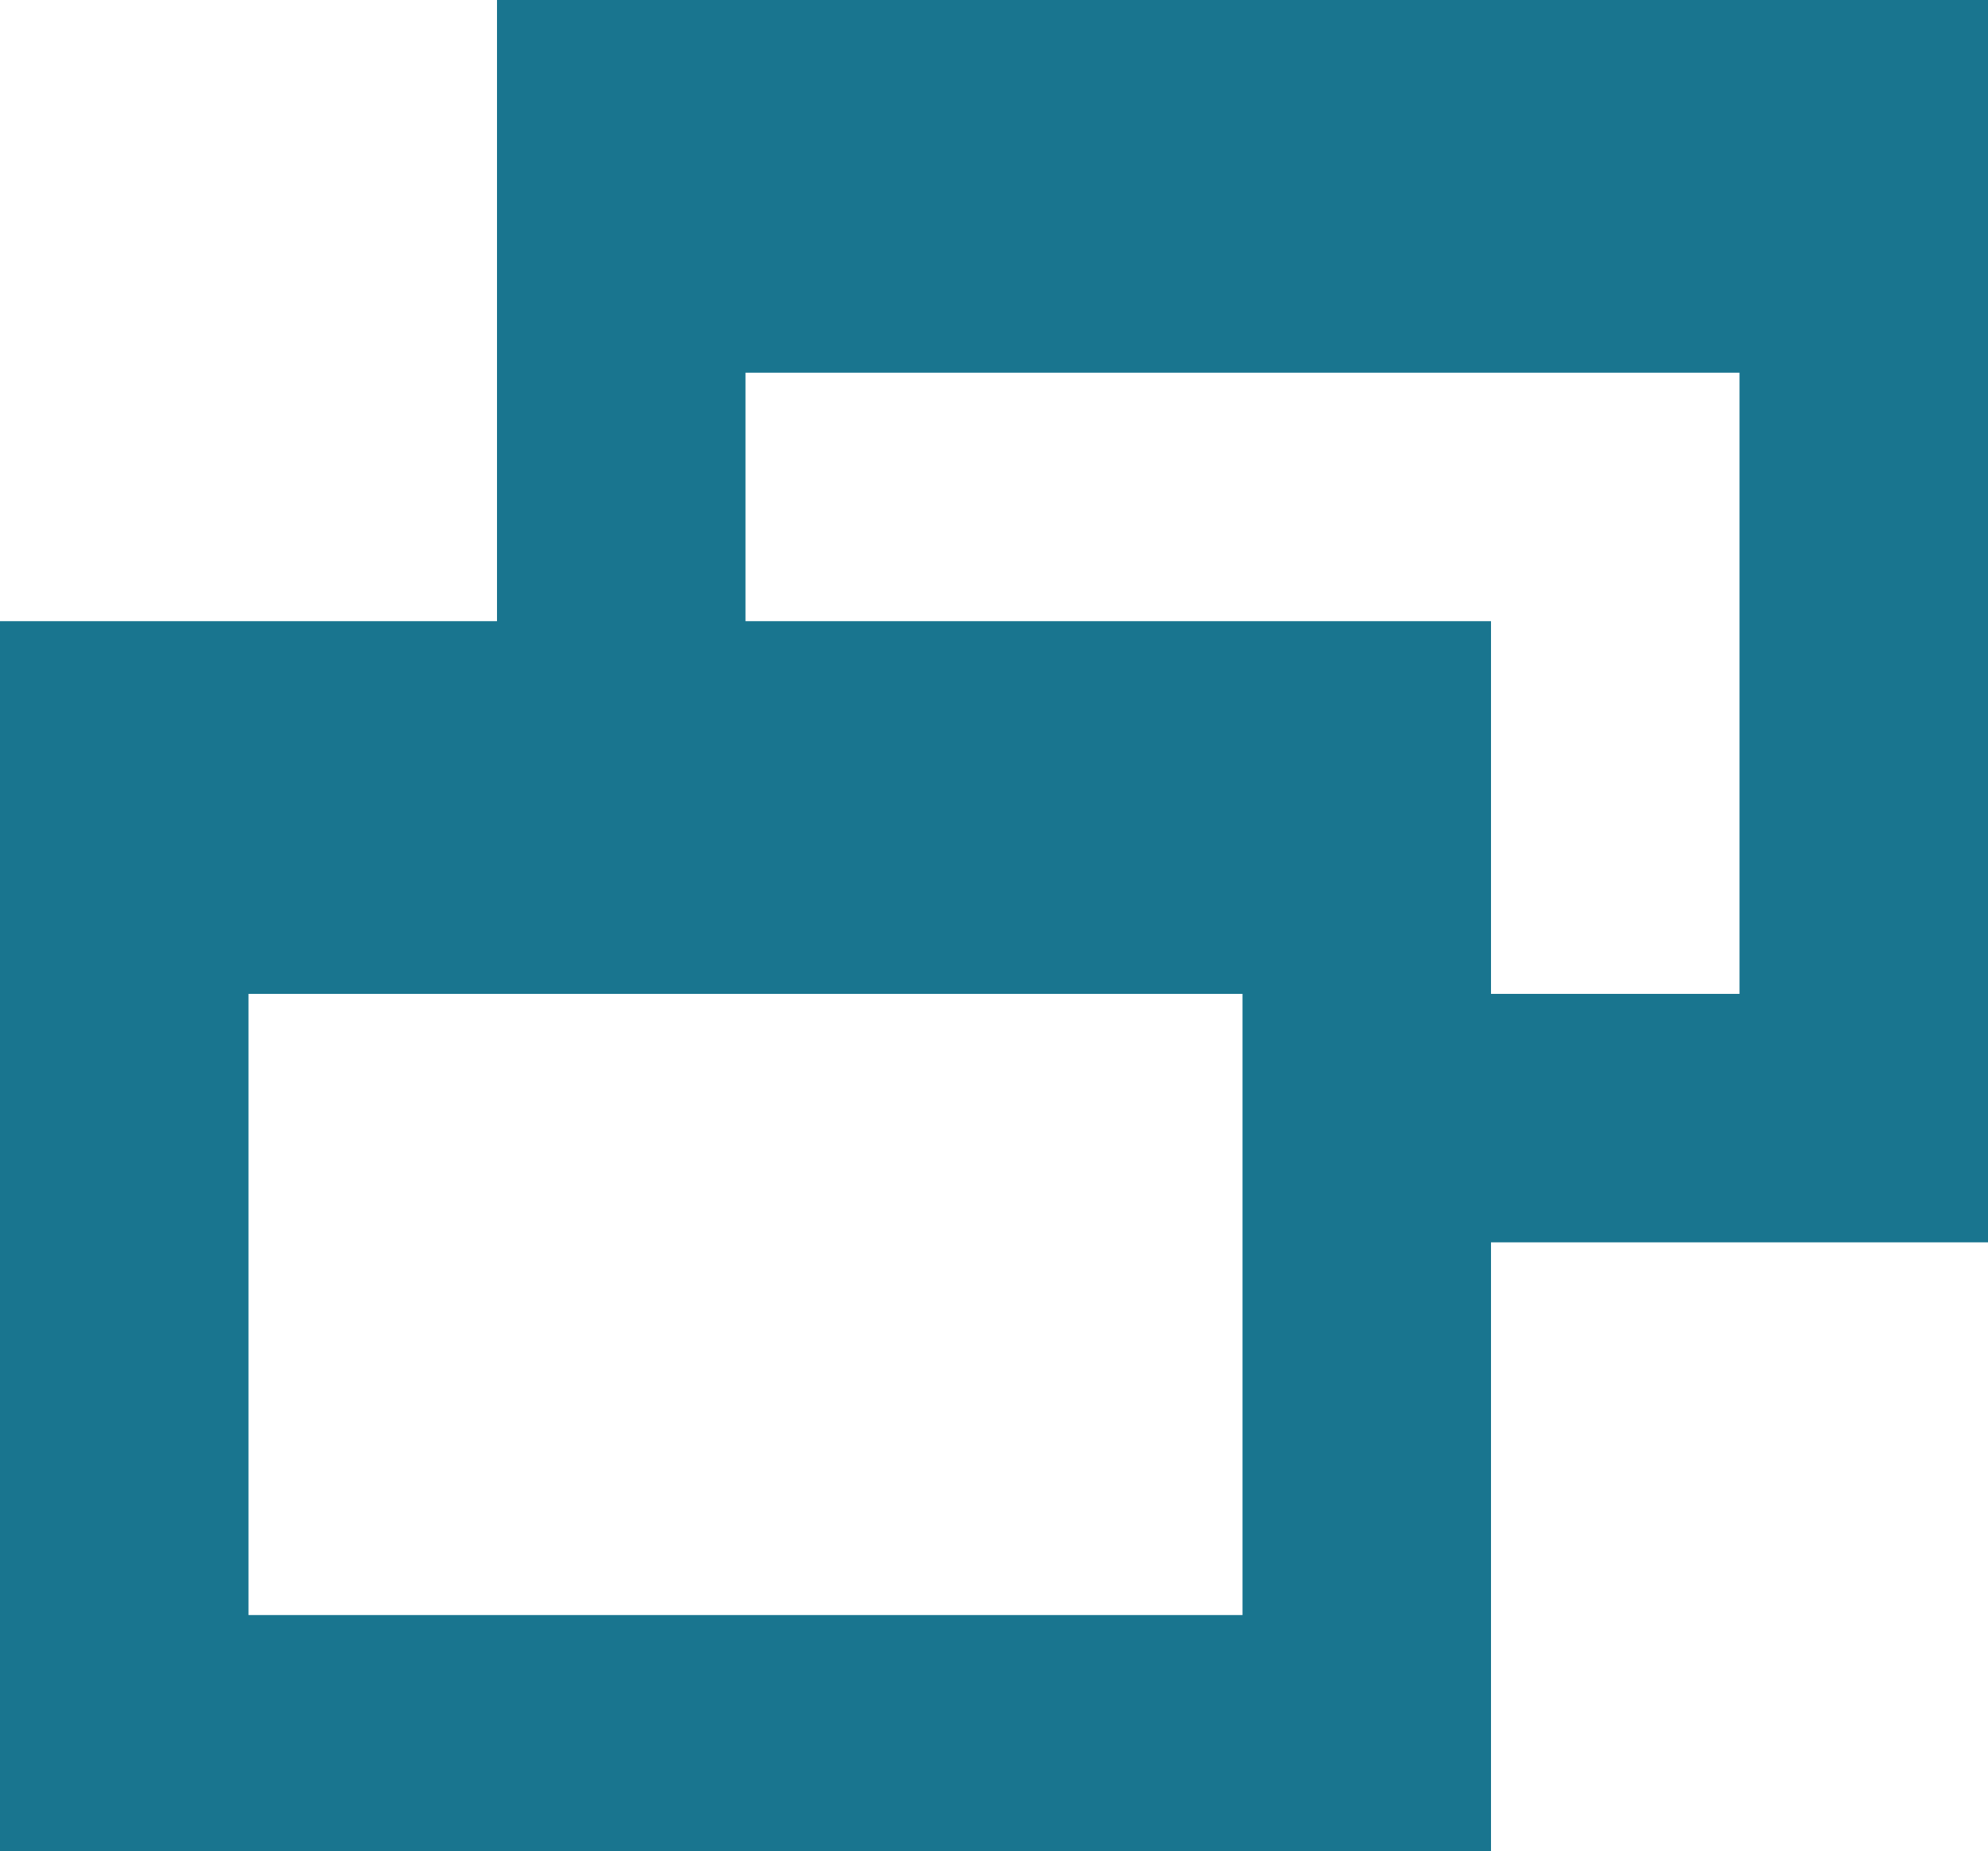 <?xml version="1.0" encoding="utf-8"?>
<!-- Generator: Adobe Illustrator 18.1.0, SVG Export Plug-In . SVG Version: 6.00 Build 0)  -->
<svg version="1.1" id="Layer_1" xmlns="http://www.w3.org/2000/svg" xmlns:xlink="http://www.w3.org/1999/xlink" x="0px" y="0px"
	 viewBox="0 0 16 14.9" enable-background="new 0 0 16 14.9" xml:space="preserve">
<path fill="#19758F" d="M16,0H4v5H1H0v10h12v-5h4V0z M10,13H2V8h2h2h4v2V13z M14,8h-2V5h-1H6V3h8V8z"/>
</svg>
